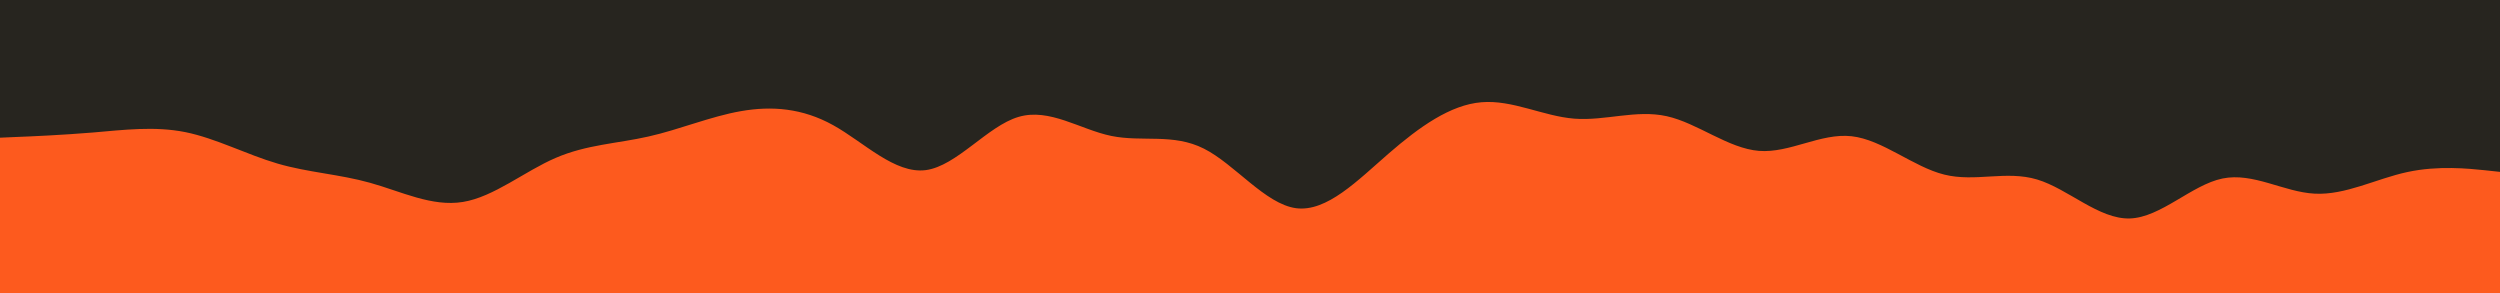 <svg id="visual" viewBox="0 0 2560 300" width="2560" height="300" xmlns="http://www.w3.org/2000/svg" xmlns:xlink="http://www.w3.org/1999/xlink" version="1.1"><rect x="0" y="0" width="2560" height="300" fill="#27251f"></rect><path d="M0 141L15.8 140.3C31.7 139.7 63.3 138.3 95 135.7C126.7 133 158.3 129 189.8 135.3C221.3 141.7 252.7 158.3 284.2 167.5C315.7 176.7 347.3 178.3 379 187.2C410.7 196 442.3 212 474 206.8C505.7 201.7 537.3 175.3 569 161.7C600.7 148 632.3 147 664 139.8C695.7 132.7 727.3 119.3 758.8 113.8C790.3 108.3 821.7 110.7 853.2 128.2C884.7 145.7 916.3 178.3 948 174.2C979.7 170 1011.3 129 1043 119.7C1074.7 110.3 1106.3 132.7 1138 139.2C1169.7 145.7 1201.3 136.3 1232.8 152.2C1264.3 168 1295.7 209 1327.2 213.2C1358.7 217.3 1390.3 184.7 1422 157.2C1453.7 129.7 1485.3 107.3 1517 104.7C1548.7 102 1580.3 119 1612 121.5C1643.7 124 1675.3 112 1706.8 119C1738.3 126 1769.7 152 1801.2 154.5C1832.7 157 1864.3 136 1896 139.5C1927.7 143 1959.3 171 1991 178.8C2022.7 186.7 2054.3 174.3 2086 183.8C2117.7 193.3 2149.3 224.7 2181 223.7C2212.7 222.7 2244.3 189.3 2275.8 182.8C2307.3 176.3 2338.7 196.7 2370.2 198.3C2401.7 200 2433.3 183 2465 176.2C2496.7 169.3 2528.3 172.7 2544.2 174.3L2560 176L2560 301L2544.2 301C2528.3 301 2496.7 301 2465 301C2433.3 301 2401.7 301 2370.2 301C2338.7 301 2307.3 301 2275.8 301C2244.3 301 2212.7 301 2181 301C2149.3 301 2117.7 301 2086 301C2054.3 301 2022.7 301 1991 301C1959.3 301 1927.7 301 1896 301C1864.3 301 1832.7 301 1801.2 301C1769.7 301 1738.3 301 1706.8 301C1675.3 301 1643.7 301 1612 301C1580.3 301 1548.7 301 1517 301C1485.3 301 1453.7 301 1422 301C1390.3 301 1358.7 301 1327.2 301C1295.7 301 1264.3 301 1232.8 301C1201.3 301 1169.7 301 1138 301C1106.3 301 1074.7 301 1043 301C1011.3 301 979.7 301 948 301C916.3 301 884.7 301 853.2 301C821.7 301 790.3 301 758.8 301C727.3 301 695.7 301 664 301C632.3 301 600.7 301 569 301C537.3 301 505.7 301 474 301C442.3 301 410.7 301 379 301C347.3 301 315.7 301 284.2 301C252.7 301 221.3 301 189.8 301C158.3 301 126.7 301 95 301C63.3 301 31.7 301 15.8 301L0 301Z" fill="#fd5a1e" stroke-linecap="round" stroke-linejoin="miter"></path></svg>